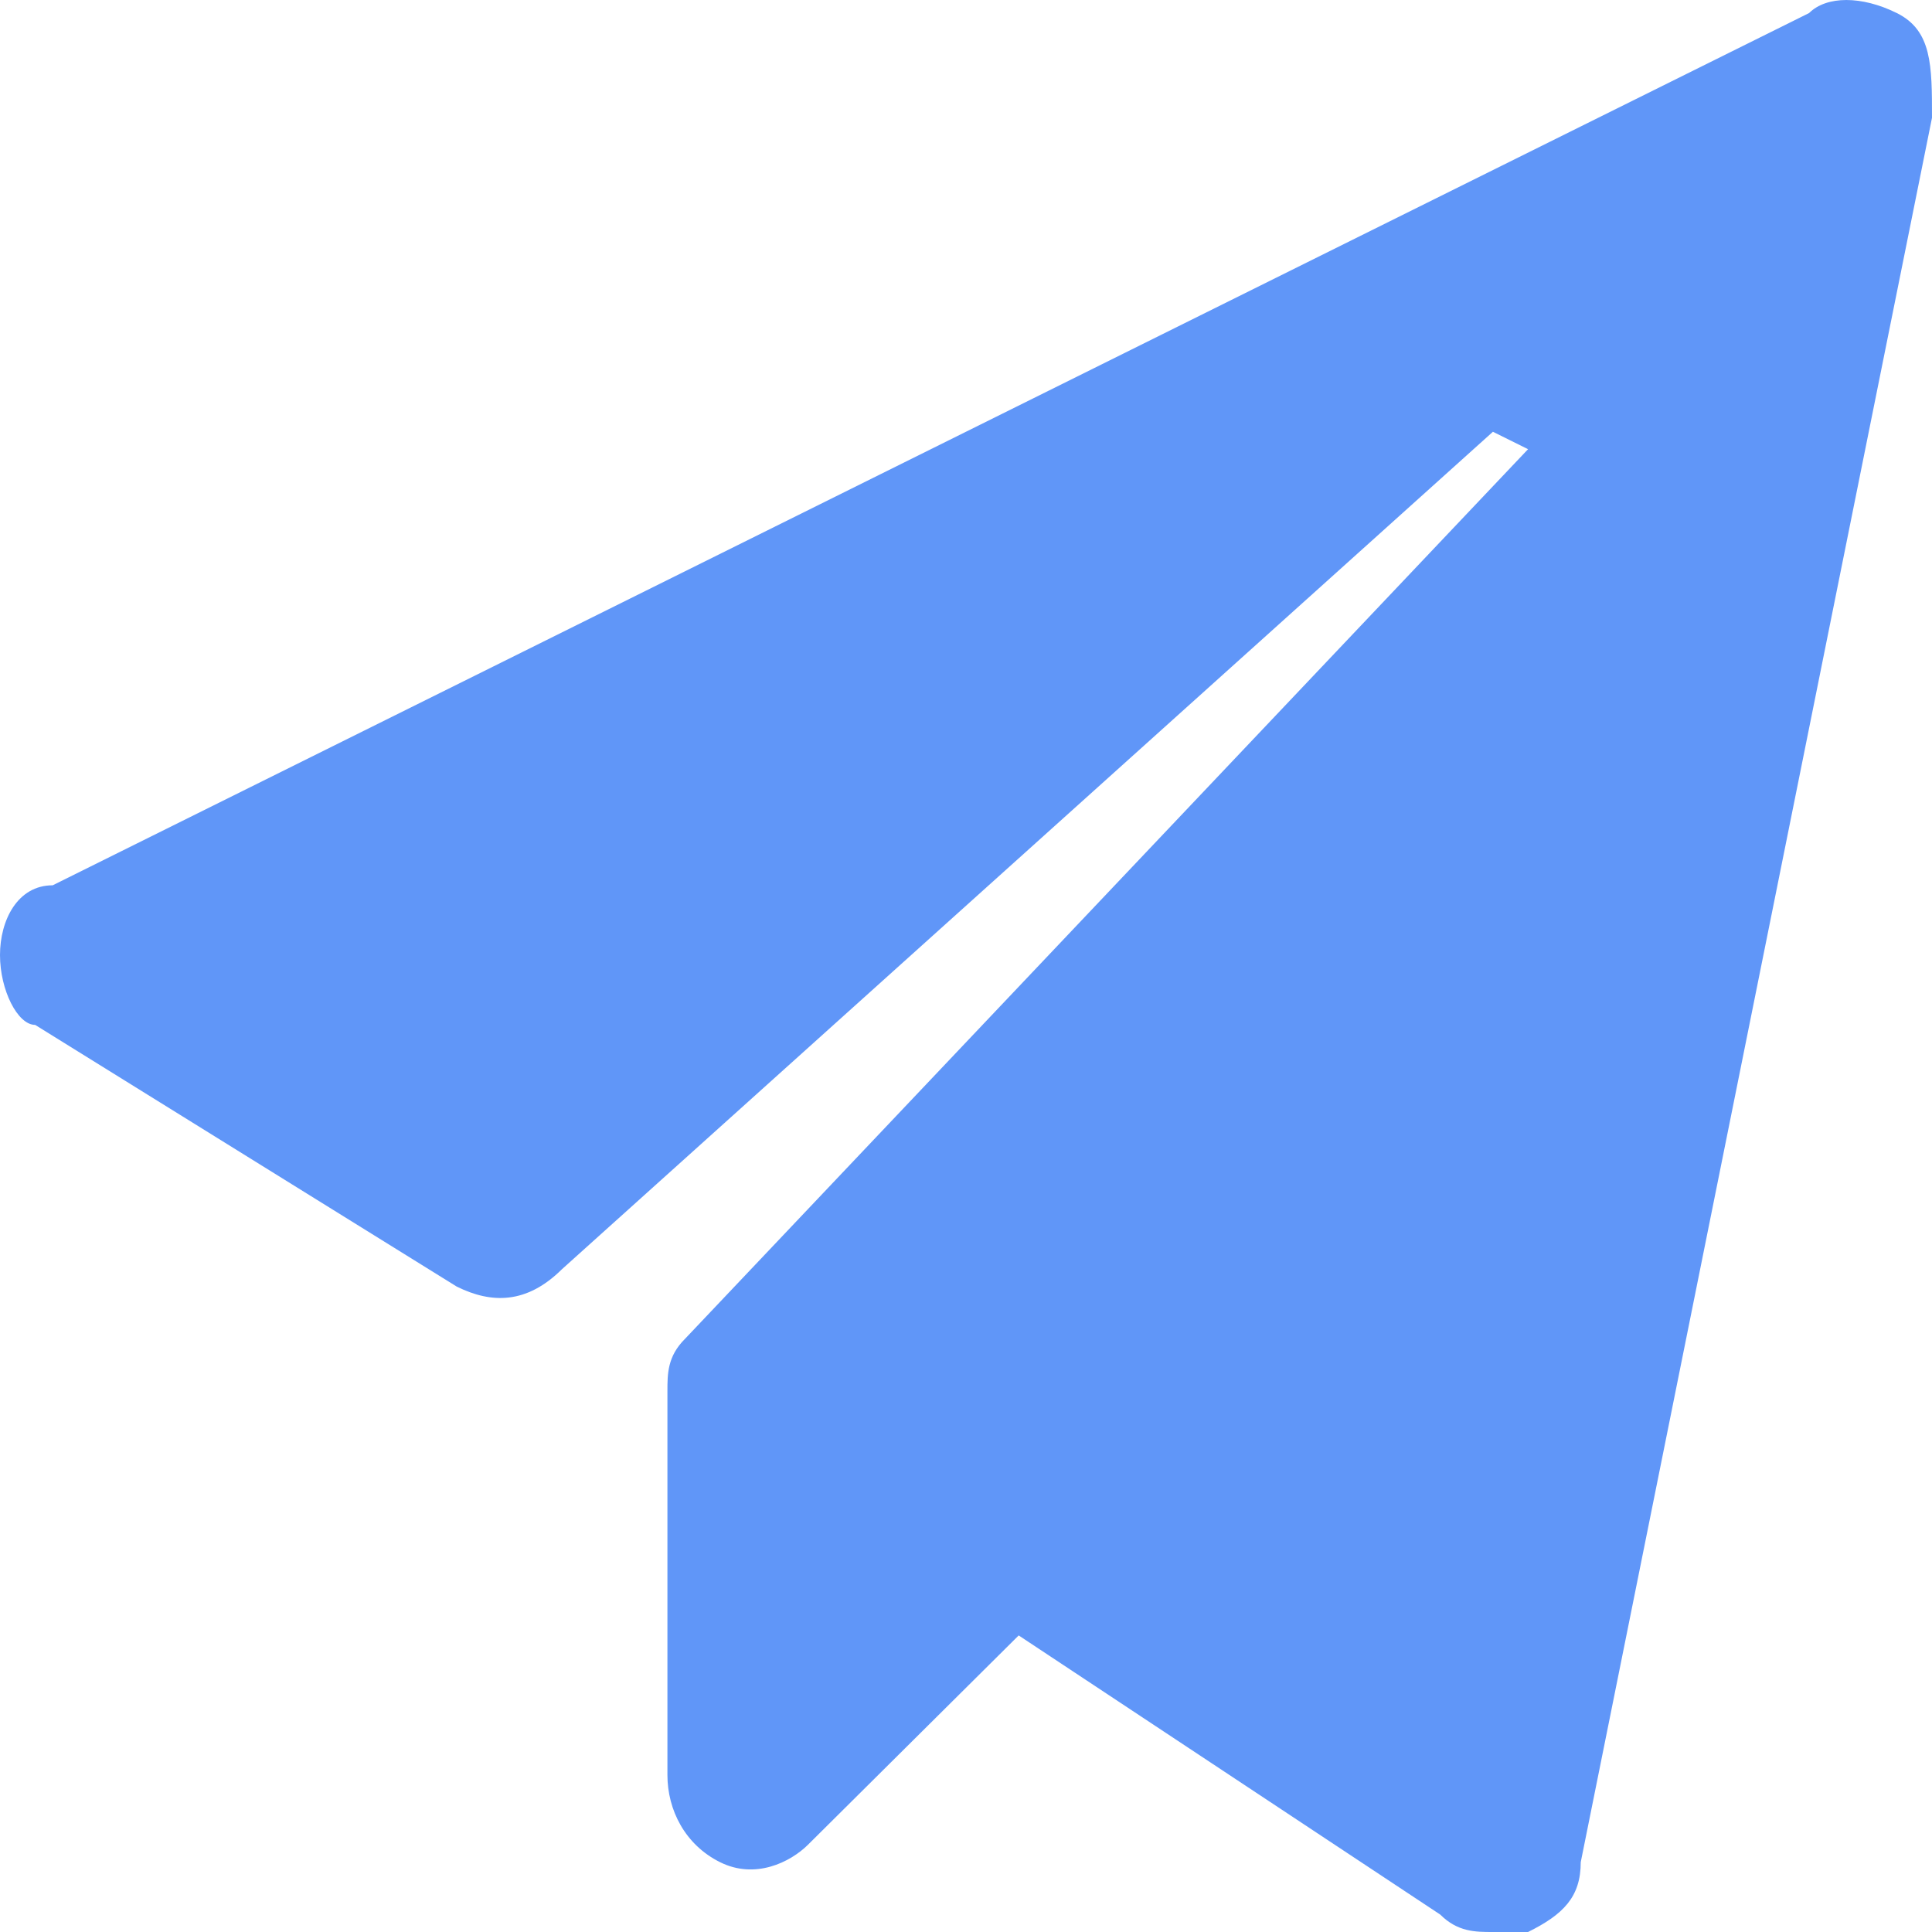 <?xml version="1.0" encoding="UTF-8"?>
<svg width="48px" height="48px" viewBox="0 0 48 48" version="1.1" xmlns="http://www.w3.org/2000/svg" xmlns:xlink="http://www.w3.org/1999/xlink">
    <!-- Generator: Sketch 52.5 (67469) - http://www.bohemiancoding.com/sketch -->
    <title>我发起的 2</title>
    <desc>Created with Sketch.</desc>
    <g id="1.0-" stroke="none" stroke-width="1" fill="none" fill-rule="evenodd">
        <g id="切图" transform="translate(-144, -52)" fill="#6096F8">
            <g id="我发起的-2" transform="translate(144, 52)">
                <path d="M47.127,0.325 C46.254,-0.108 45.382,-0.108 44.945,0.325 L1.309,21.995 C0.436,21.995 0,22.862 0,23.729 C0,24.596 0.436,25.463 0.873,25.463 L11.346,31.964 C12.218,32.397 13.091,32.397 13.964,31.531 L37.091,10.727 L37.964,11.16 L17.018,33.264 C16.582,33.698 16.582,34.131 16.582,34.564 L16.582,44.099 C16.582,44.966 17.018,45.833 17.891,46.266 C18.764,46.7 19.636,46.266 20.073,45.833 L25.309,40.632 L35.782,47.567 C36.218,48 36.654,48 37.091,48 L37.964,48 C38.836,47.567 39.273,47.133 39.273,46.266 L48,2.926 C48,1.625 48,0.759 47.127,0.325 Z" id="我发起的"></path>
            </g>
        </g>
    </g>
</svg>